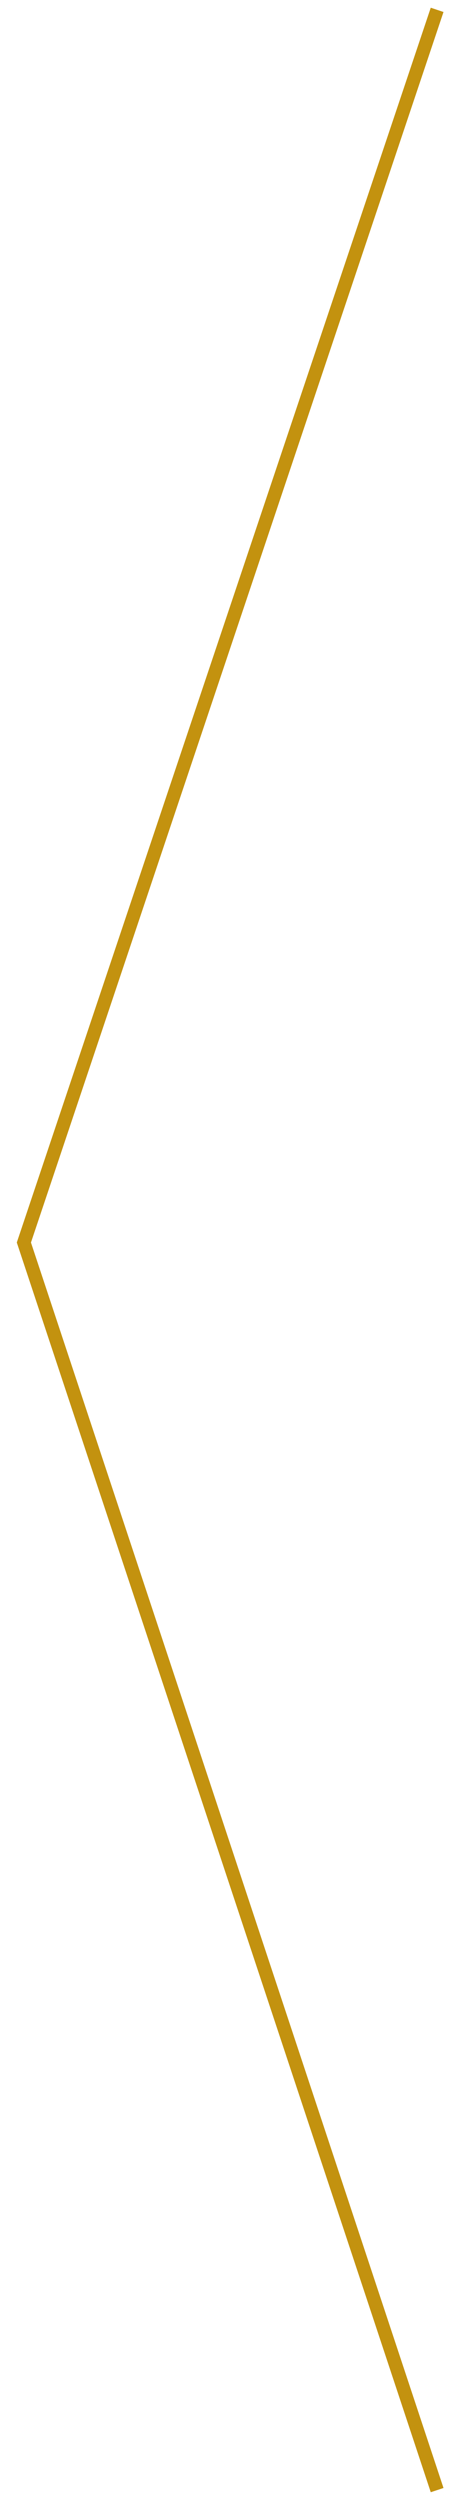 <?xml version="1.0" encoding="utf-8"?>
<!-- Generator: Adobe Illustrator 14.0.0, SVG Export Plug-In . SVG Version: 6.00 Build 43363)  -->
<!DOCTYPE svg PUBLIC "-//W3C//DTD SVG 1.1//EN" "http://www.w3.org/Graphics/SVG/1.1/DTD/svg11.dtd">
<svg version="1.1" id="Layer_1" xmlns="http://www.w3.org/2000/svg" xmlns:xlink="http://www.w3.org/1999/xlink" x="0px" y="0px"
	 width="24px" height="130px" viewBox="0 0 24 130" enable-background="new 0 0 24 130" xml:space="preserve">
<polygon fill="#C3920F" points="22.425,129.599 0.874,64.612 22.425,0.401 23.089,0.624 1.612,64.613 23.089,129.378 
	22.425,129.599 "/>
<path fill-rule="evenodd" clip-rule="evenodd" fill="none" stroke="#C3920F" stroke-width="0.7" d="M157.226,65.125"/>
</svg>
